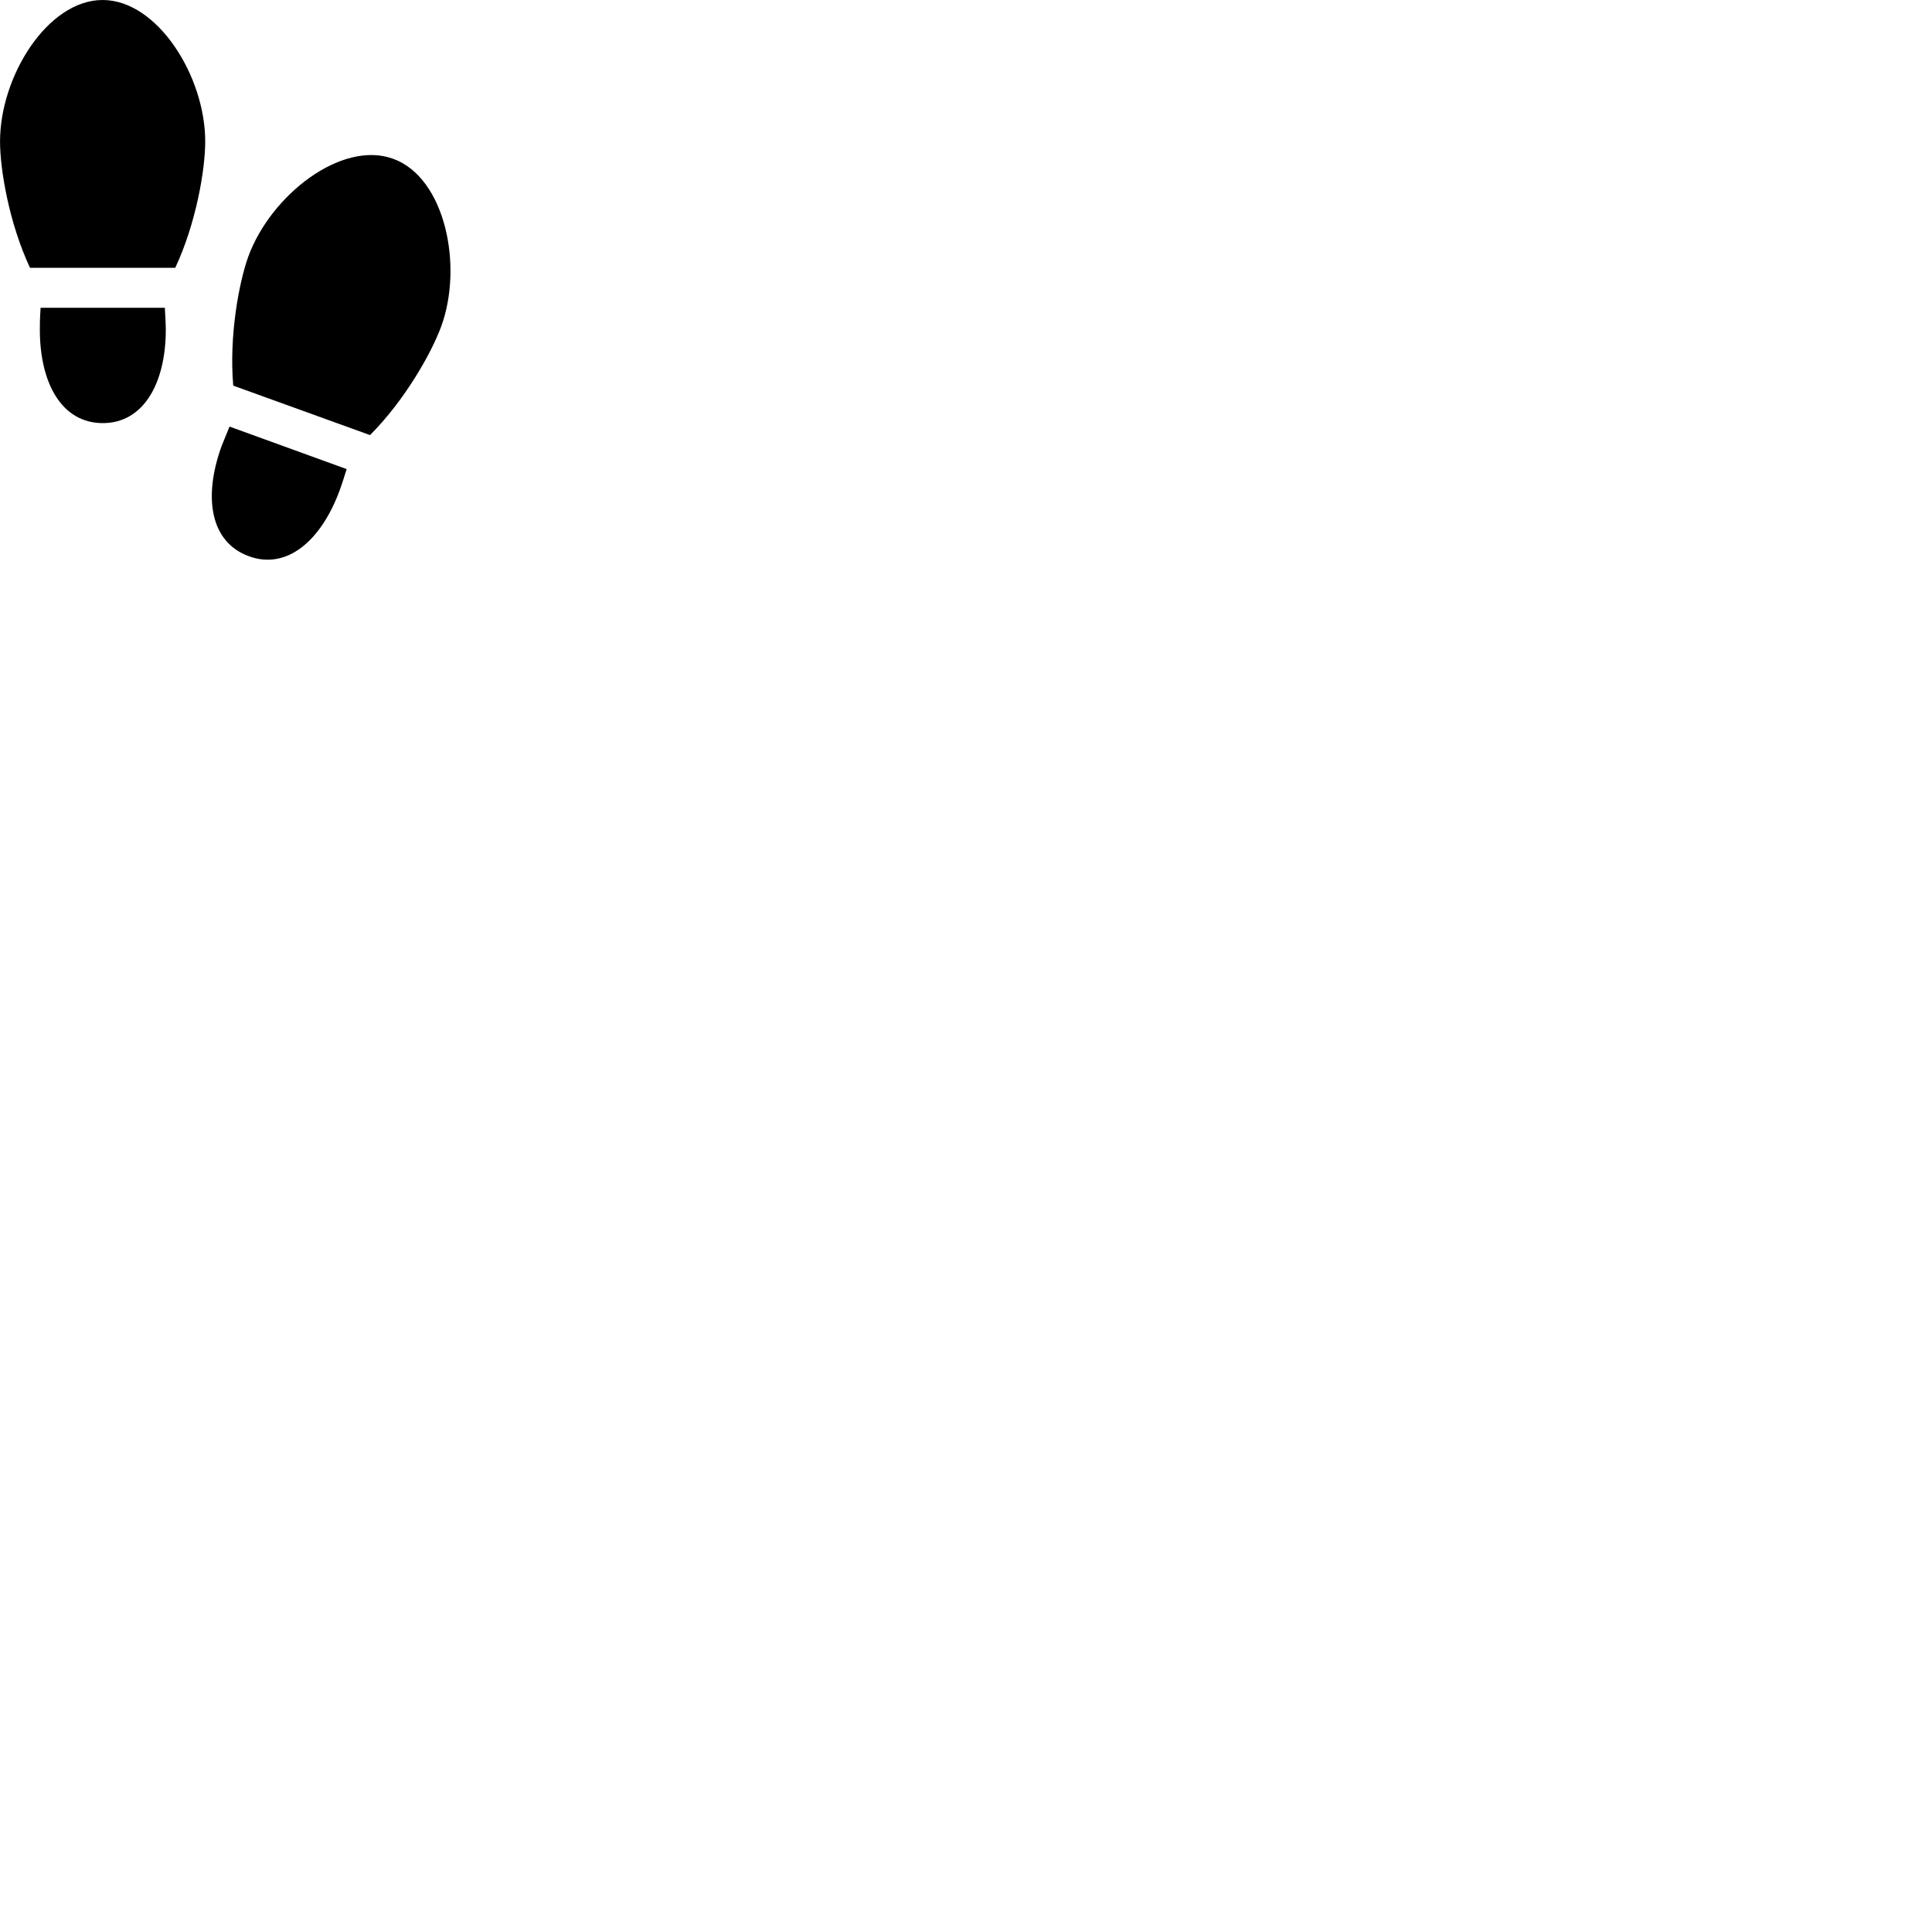 
        <svg xmlns="http://www.w3.org/2000/svg" viewBox="0 0 100 100">
            <path d="M5.312 -0C2.462 -0 0.002 3.95 0.002 7.32C0.002 8.78 0.472 11.55 1.552 13.86H9.072C10.152 11.55 10.622 8.78 10.622 7.32C10.622 3.95 8.152 -0 5.312 -0ZM20.352 8.22C17.682 7.24 14.012 10.1 12.852 13.28C12.362 14.64 11.852 17.41 12.072 19.96L19.152 22.52C20.952 20.72 22.332 18.27 22.832 16.91C23.992 13.75 23.032 9.19 20.352 8.22ZM5.322 21.9C7.402 21.9 8.582 19.88 8.582 17.05C8.582 16.82 8.562 16.48 8.532 15.93H2.102C2.062 16.48 2.062 16.82 2.062 17.05C2.062 19.88 3.222 21.9 5.322 21.9ZM12.882 28.79C14.832 29.51 16.622 28.01 17.592 25.35C17.672 25.13 17.782 24.8 17.942 24.28L11.882 22.08C11.672 22.58 11.552 22.89 11.462 23.11C10.502 25.78 10.902 28.07 12.882 28.79Z" />
        </svg>
    